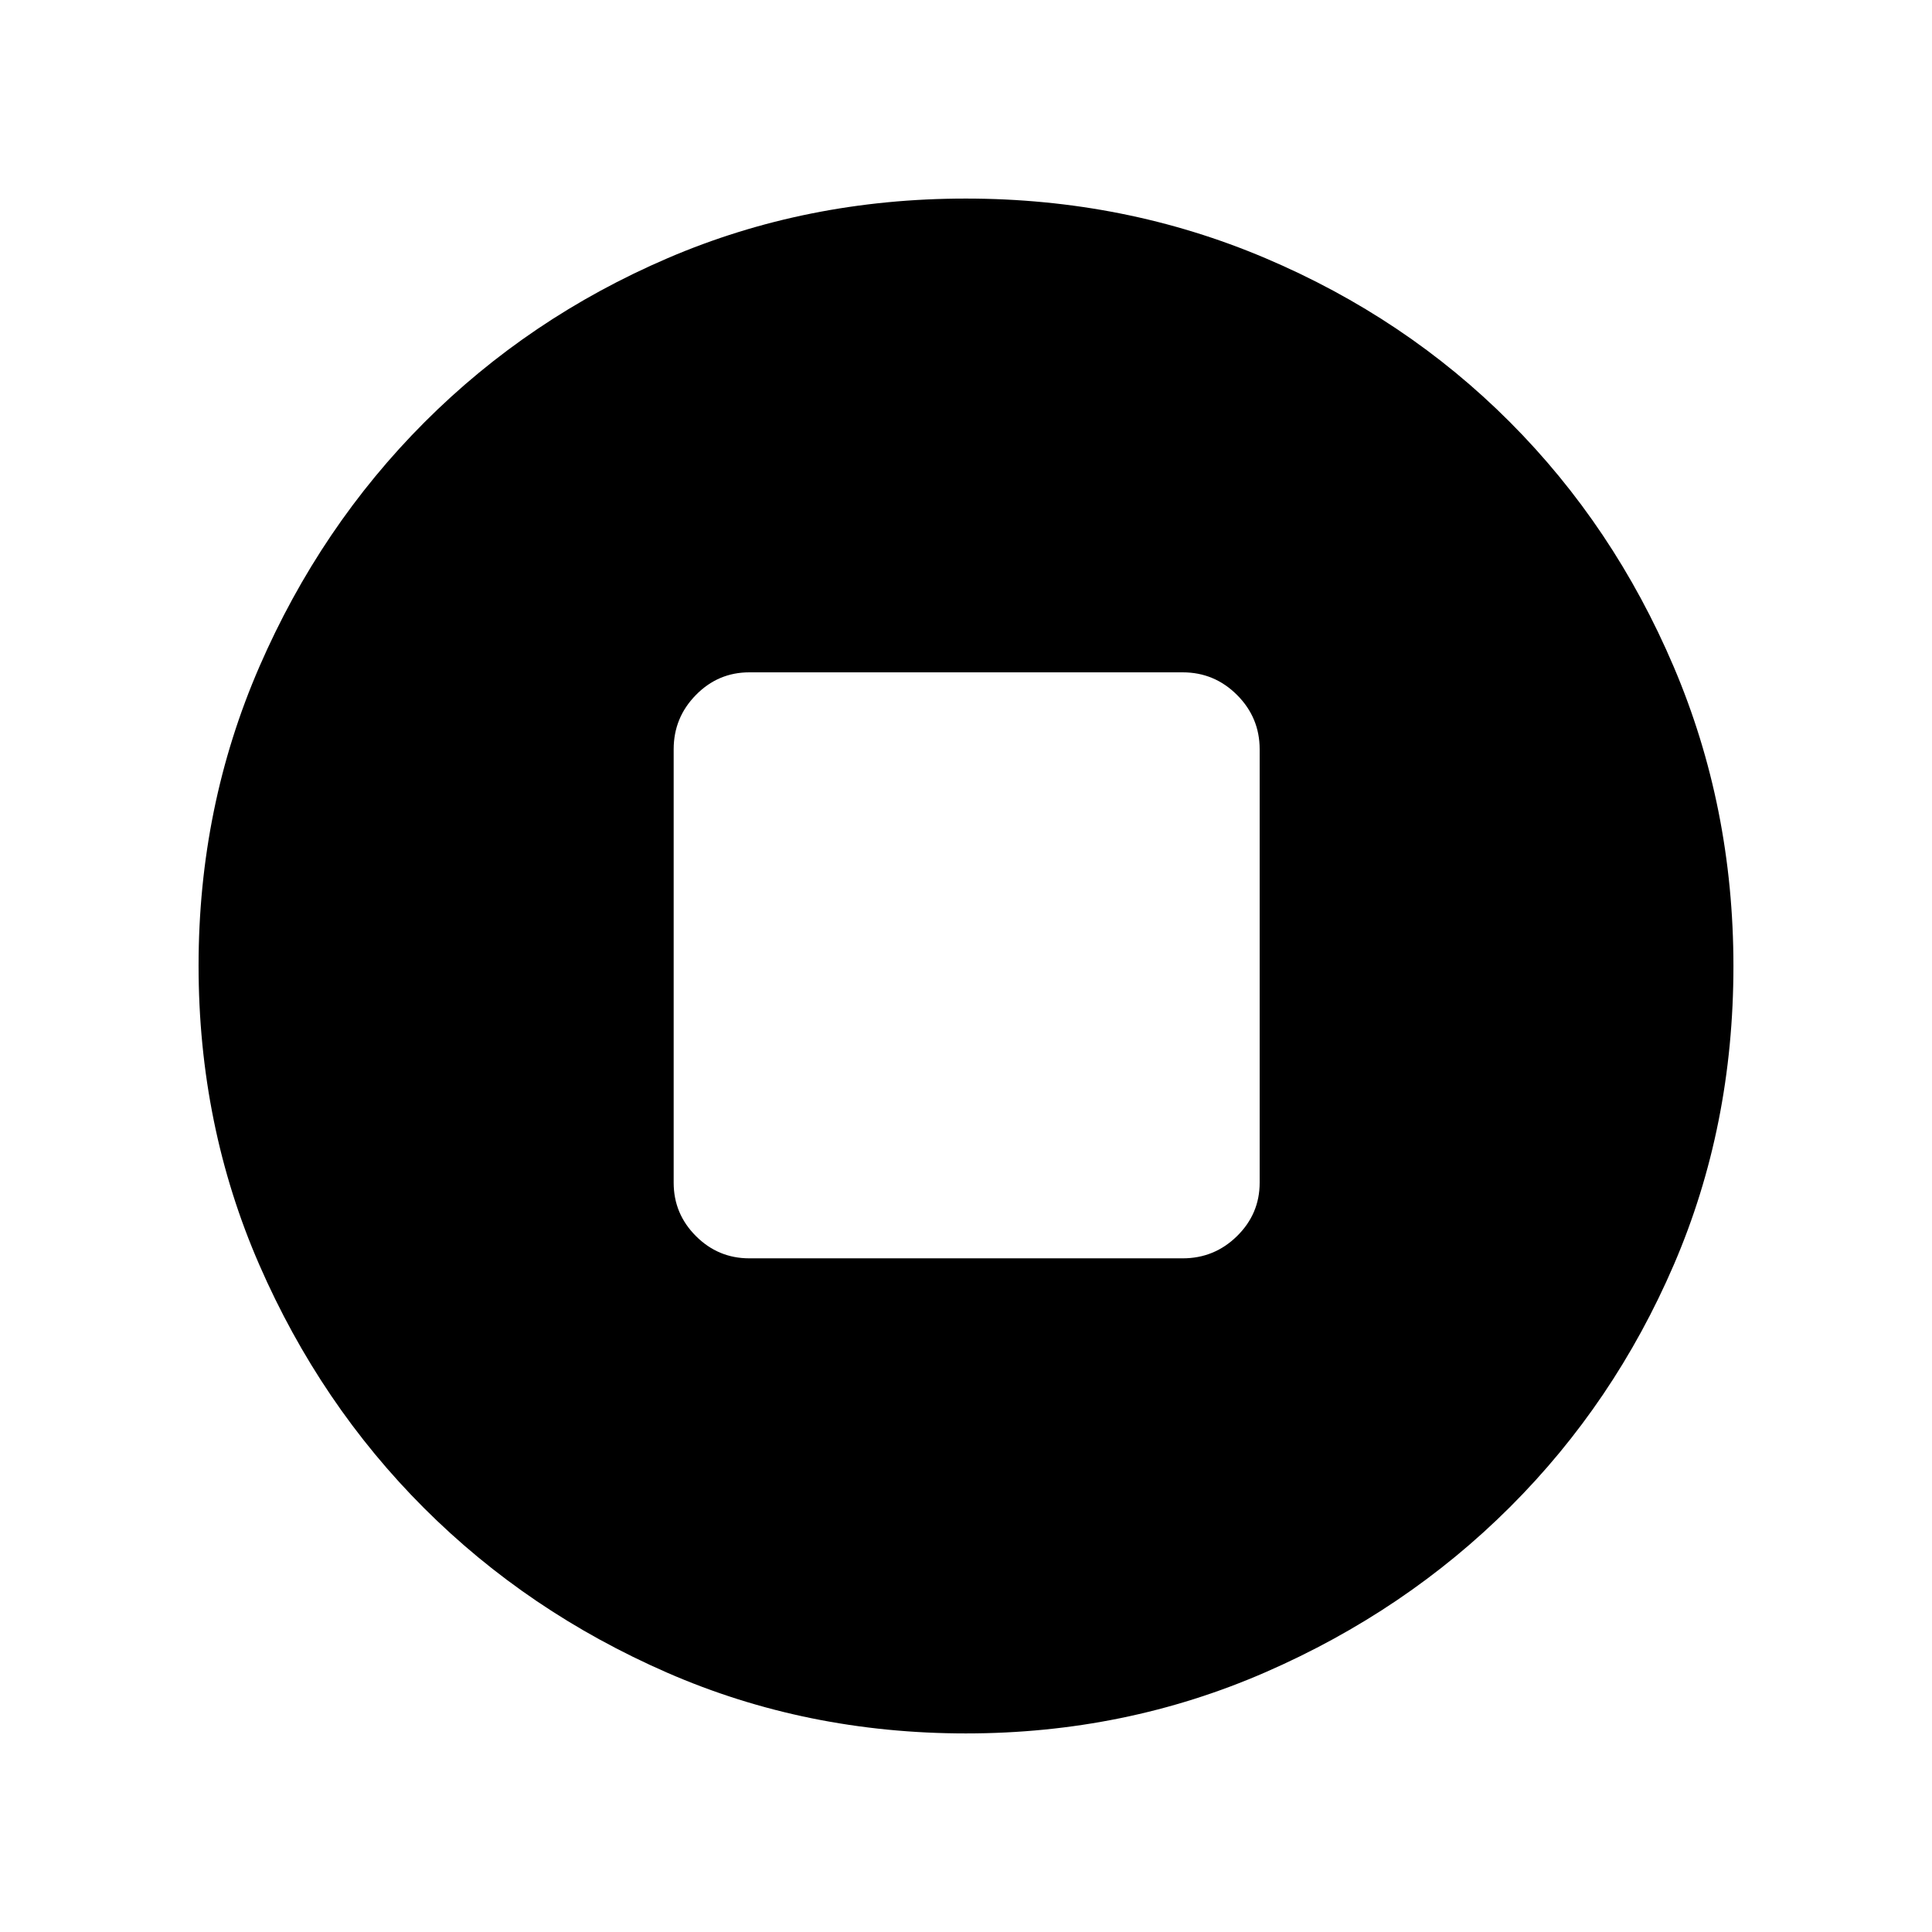 <svg xmlns="http://www.w3.org/2000/svg" height="40" viewBox="0 -960 960 960" width="40"><path d="M372.31-334.74h215.38q15.74 0 26.99-11.06 11.24-11.06 11.24-26.51v-215.38q0-15.74-11.24-26.99-11.25-11.24-26.99-11.24H372.31q-15.45 0-26.51 11.24-11.06 11.25-11.06 26.99v215.38q0 15.45 11.06 26.51 11.06 11.06 26.51 11.06Zm107.7 236.07q-79.35 0-148.51-30.19-69.17-30.19-120.78-81.76-51.61-51.57-81.83-120.81-30.22-69.24-30.22-148.77 0-79.03 30.25-148.6t82.04-121.42q51.8-51.85 120.76-81.48 68.97-29.63 148.18-29.63 79.07 0 148.84 29.6 69.77 29.6 121.48 81.42 51.71 51.82 81.41 121.55 29.7 69.73 29.7 148.84 0 79.62-29.6 148.33-29.6 68.72-81.41 120.42-51.8 51.7-121.52 82.1-69.71 30.4-148.79 30.4Z"/></svg>